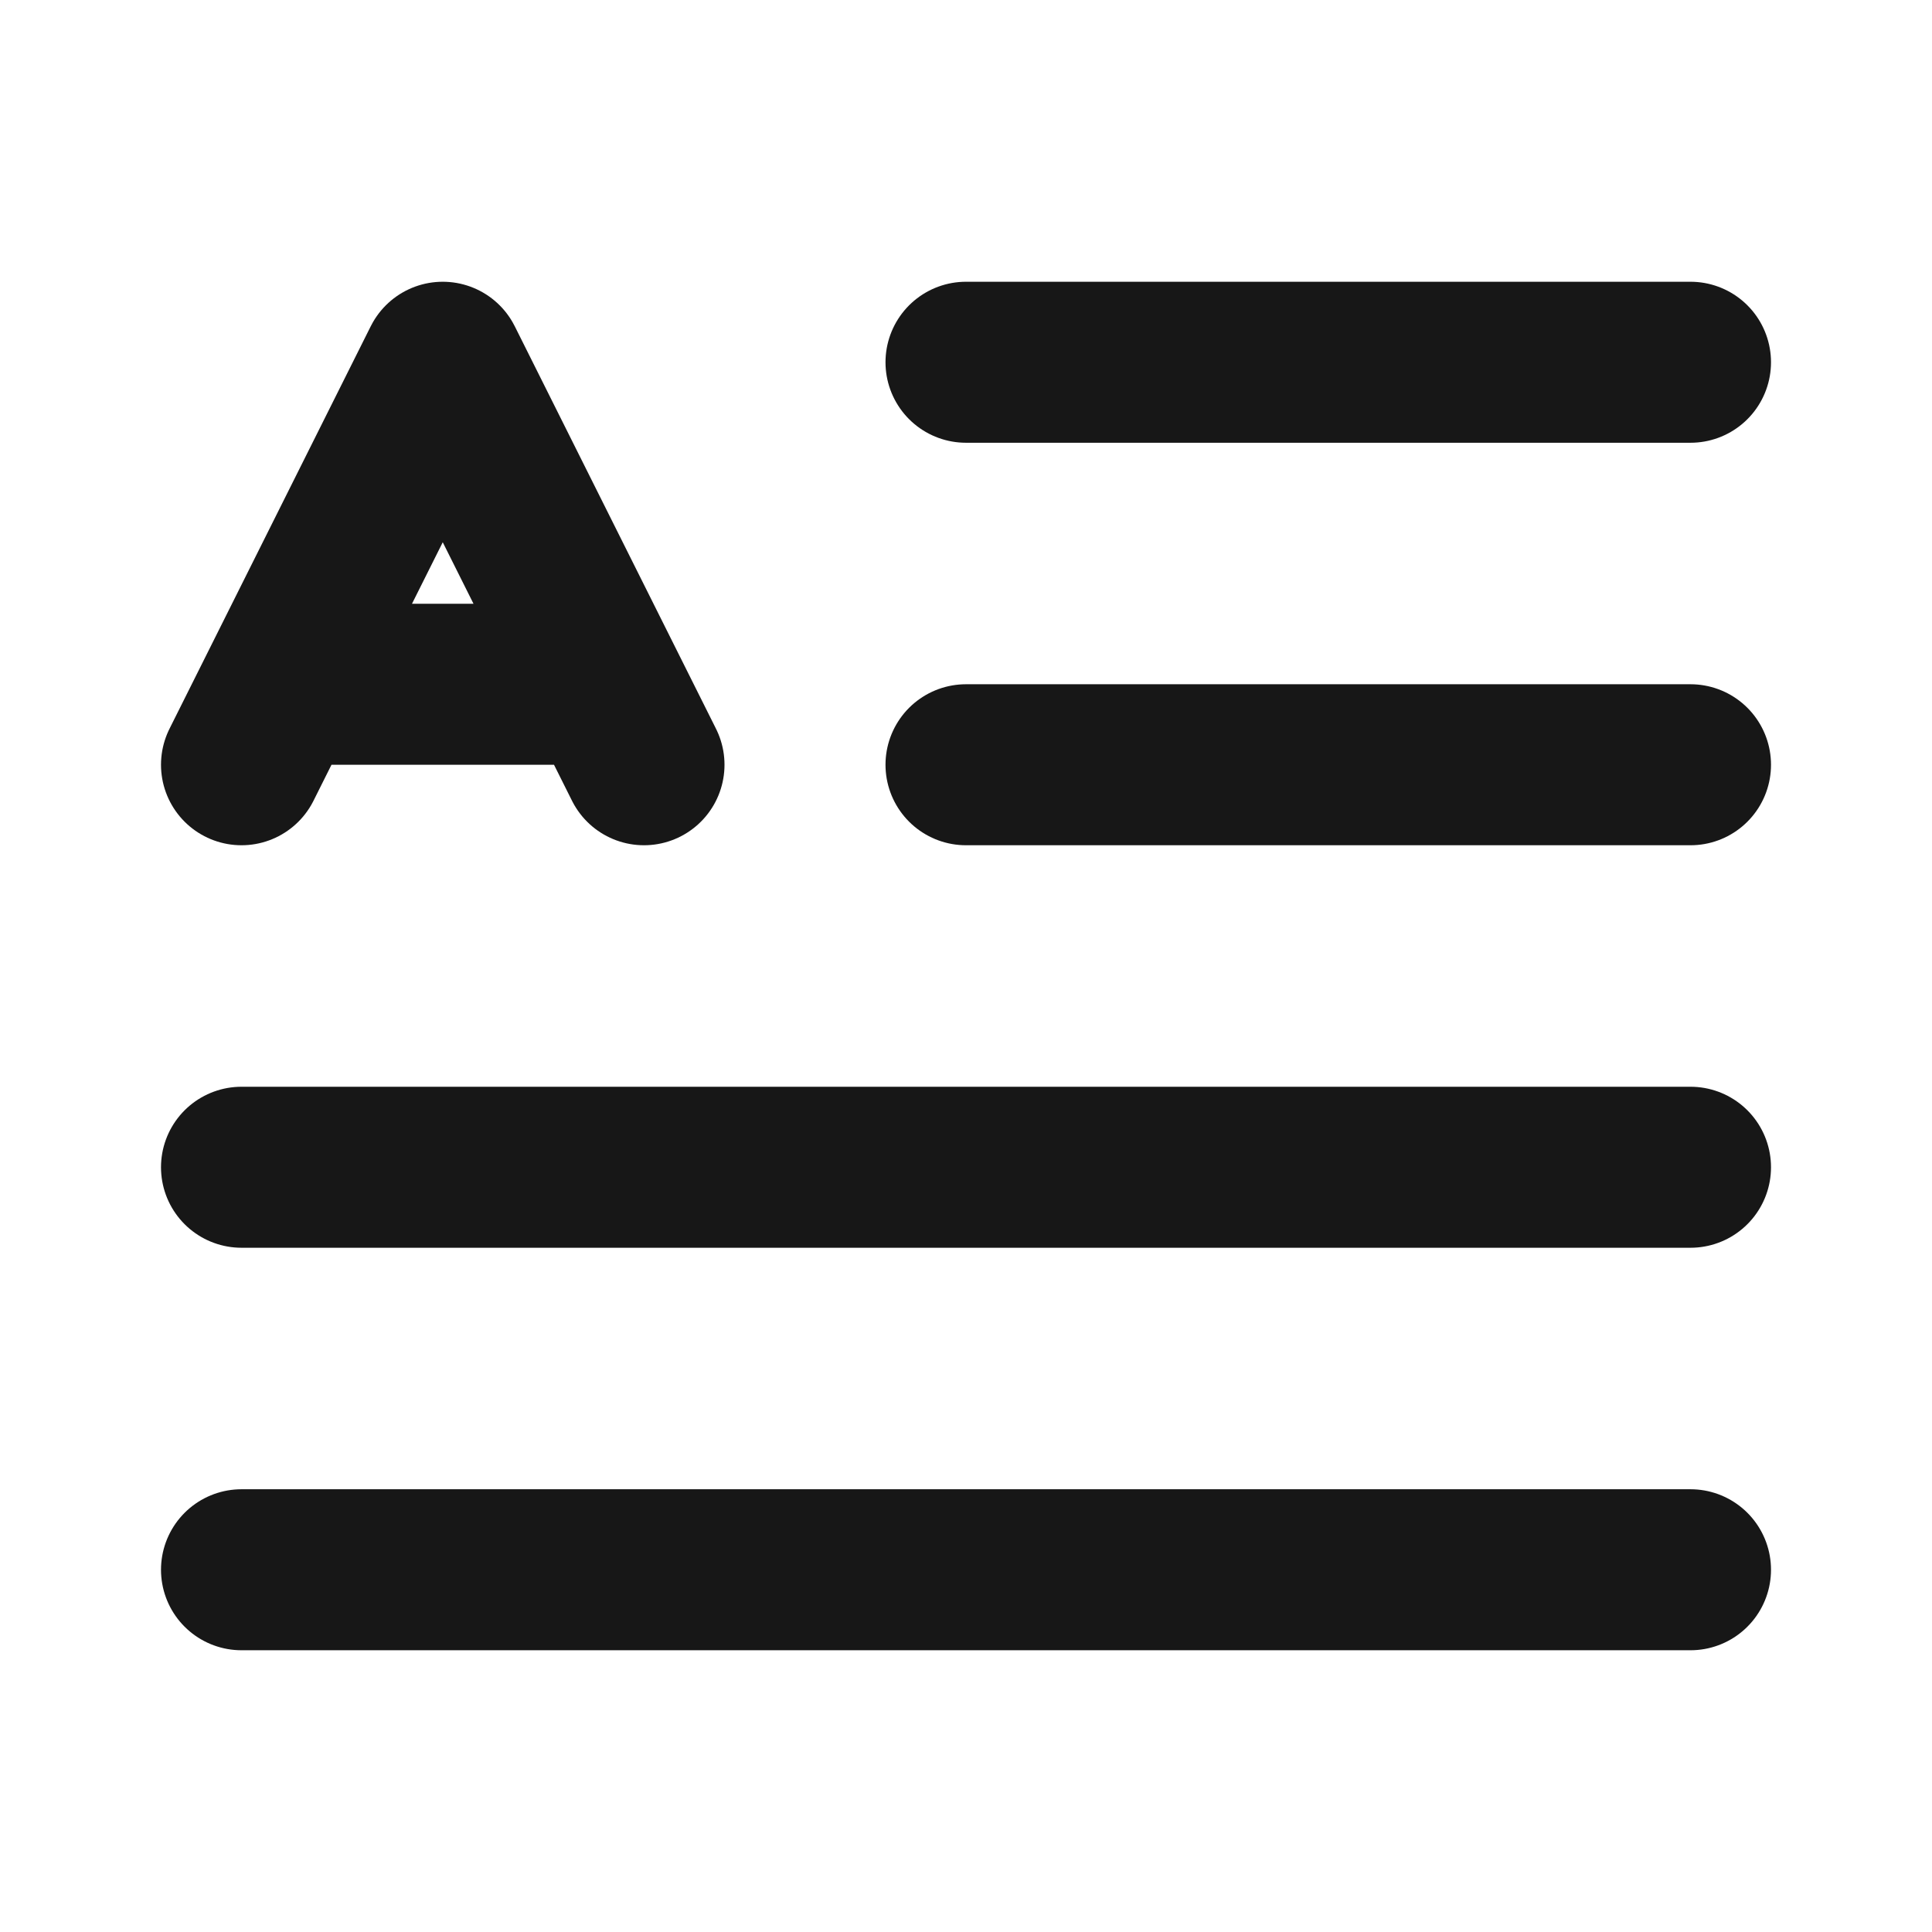 <?xml version="1.0" encoding="UTF-8"?><svg width="24" height="24" viewBox="0 0 48 48" fill="none" xmlns="http://www.w3.org/2000/svg"><path d="M24 9H42" stroke="#171717" stroke-width="4" stroke-linecap="round" stroke-linejoin="round"/><path d="M24 19H42" stroke="#171717" stroke-width="4" stroke-linecap="round" stroke-linejoin="round"/><path d="M6 29H42" stroke="#171717" stroke-width="4" stroke-linecap="round" stroke-linejoin="round"/><path d="M6 39H42" stroke="#171717" stroke-width="4" stroke-linecap="round" stroke-linejoin="round"/><path d="M11 9L7 17H15L11 9Z" fill="none"/><path d="M6 19L7 17M16 19L15 17M7 17L11 9L15 17M7 17H15" stroke="#171717" stroke-width="4" stroke-linecap="round" stroke-linejoin="round"/></svg>
